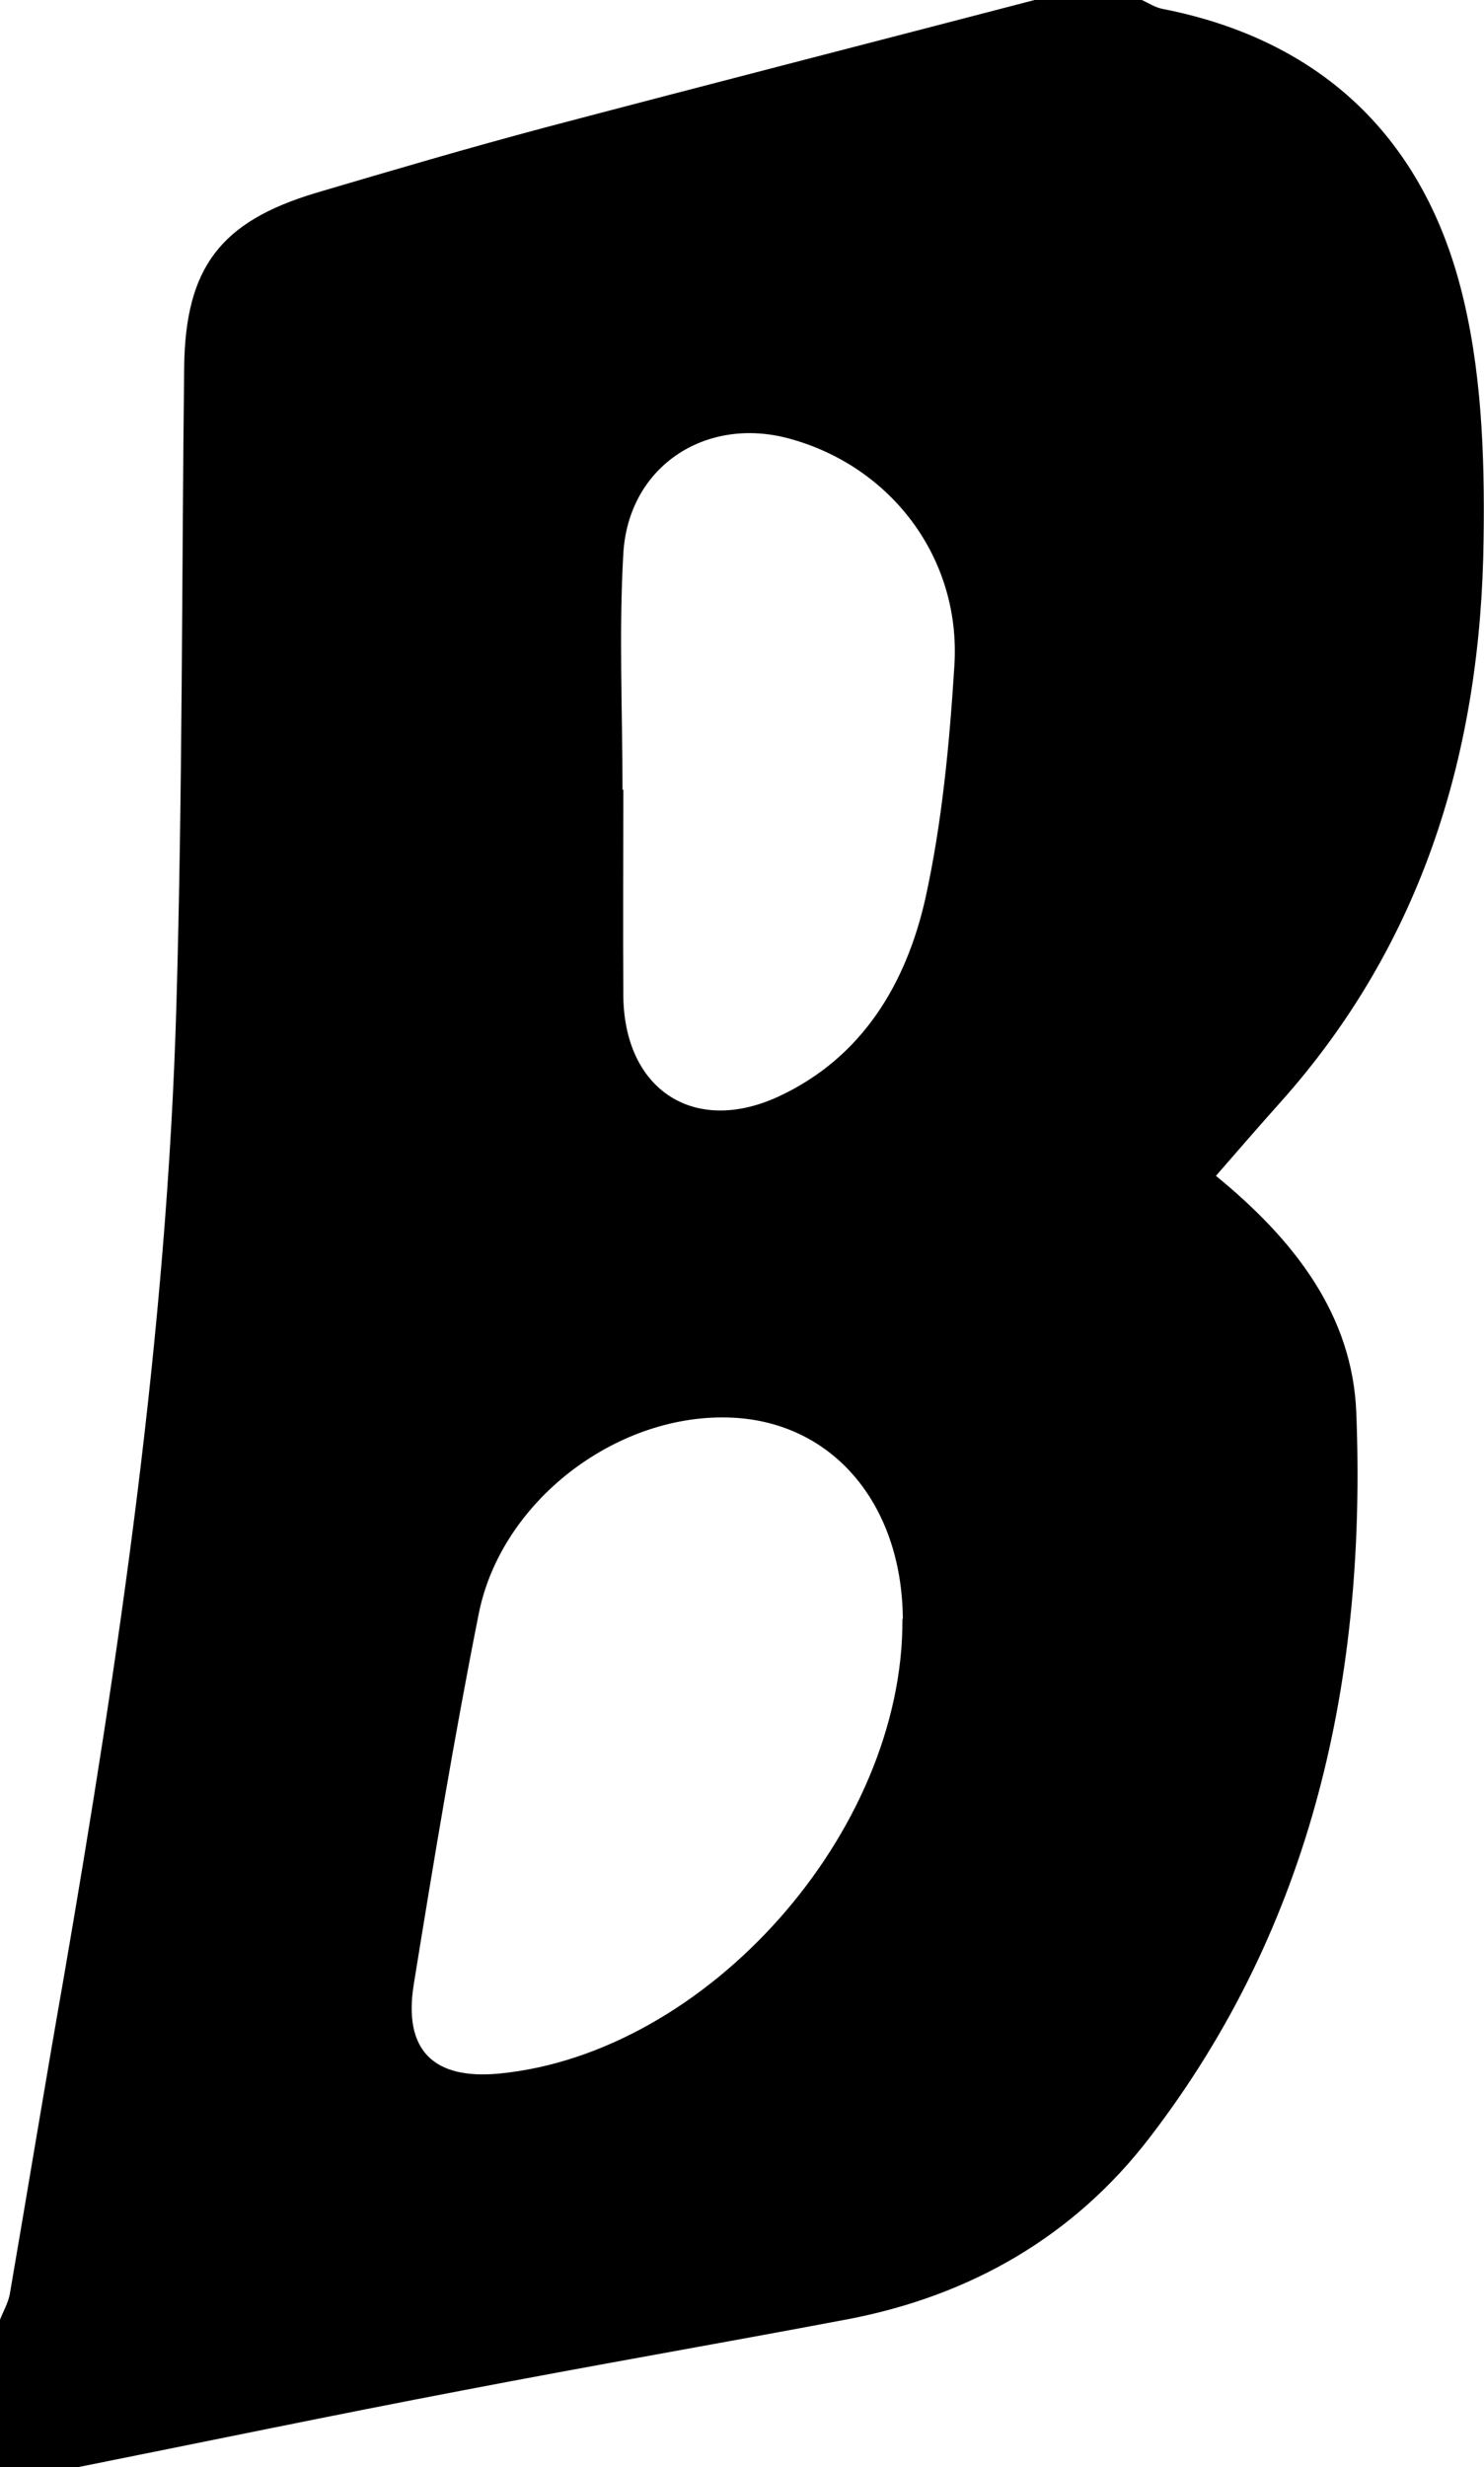 <svg viewBox="0 0 36.26 60.24" xmlns="http://www.w3.org/2000/svg"><path d="m25.28 0h2.62c.17.08.34.19.52.22 3.81.75 6.29 3.08 7.26 6.77.52 1.97.6 4.11.57 6.17-.06 5.14-1.47 9.85-4.97 13.76-.52.58-1.03 1.17-1.57 1.79 1.91 1.56 3.34 3.39 3.43 5.79.25 6.43-1.05 12.48-5.04 17.68-1.86 2.43-4.4 3.88-7.4 4.45-3.12.59-6.25 1.13-9.37 1.73-3.15.6-6.28 1.25-9.43 1.88h-1.9c0-1.2 0-2.4 0-3.6.08-.21.2-.41.24-.63.44-2.56.86-5.12 1.31-7.68 1.36-7.88 2.53-15.78 2.76-23.79.15-5.19.13-10.39.19-15.58.03-2.42.88-3.55 3.22-4.25 1.86-.55 3.73-1.1 5.61-1.6 3.98-1.05 7.96-2.07 11.95-3.11zm-3.22 39.53c-.02-2.85-1.76-4.86-4.28-4.92-2.75-.07-5.53 2.05-6.08 4.78-.6 3.01-1.1 6.03-1.59 9.06-.26 1.61.48 2.33 2.08 2.18 5.09-.49 9.89-5.9 9.86-11.1zm-6.86-20.25s.02 0 .03 0c0 1.68-.01 3.36 0 5.03.02 2.3 1.73 3.42 3.8 2.46 2.04-.95 3.11-2.75 3.58-4.83.41-1.86.59-3.79.71-5.7.16-2.61-1.54-4.85-4.03-5.53-2.05-.56-3.94.68-4.06 2.81-.11 1.91-.02 3.83-.02 5.75z"/></svg>